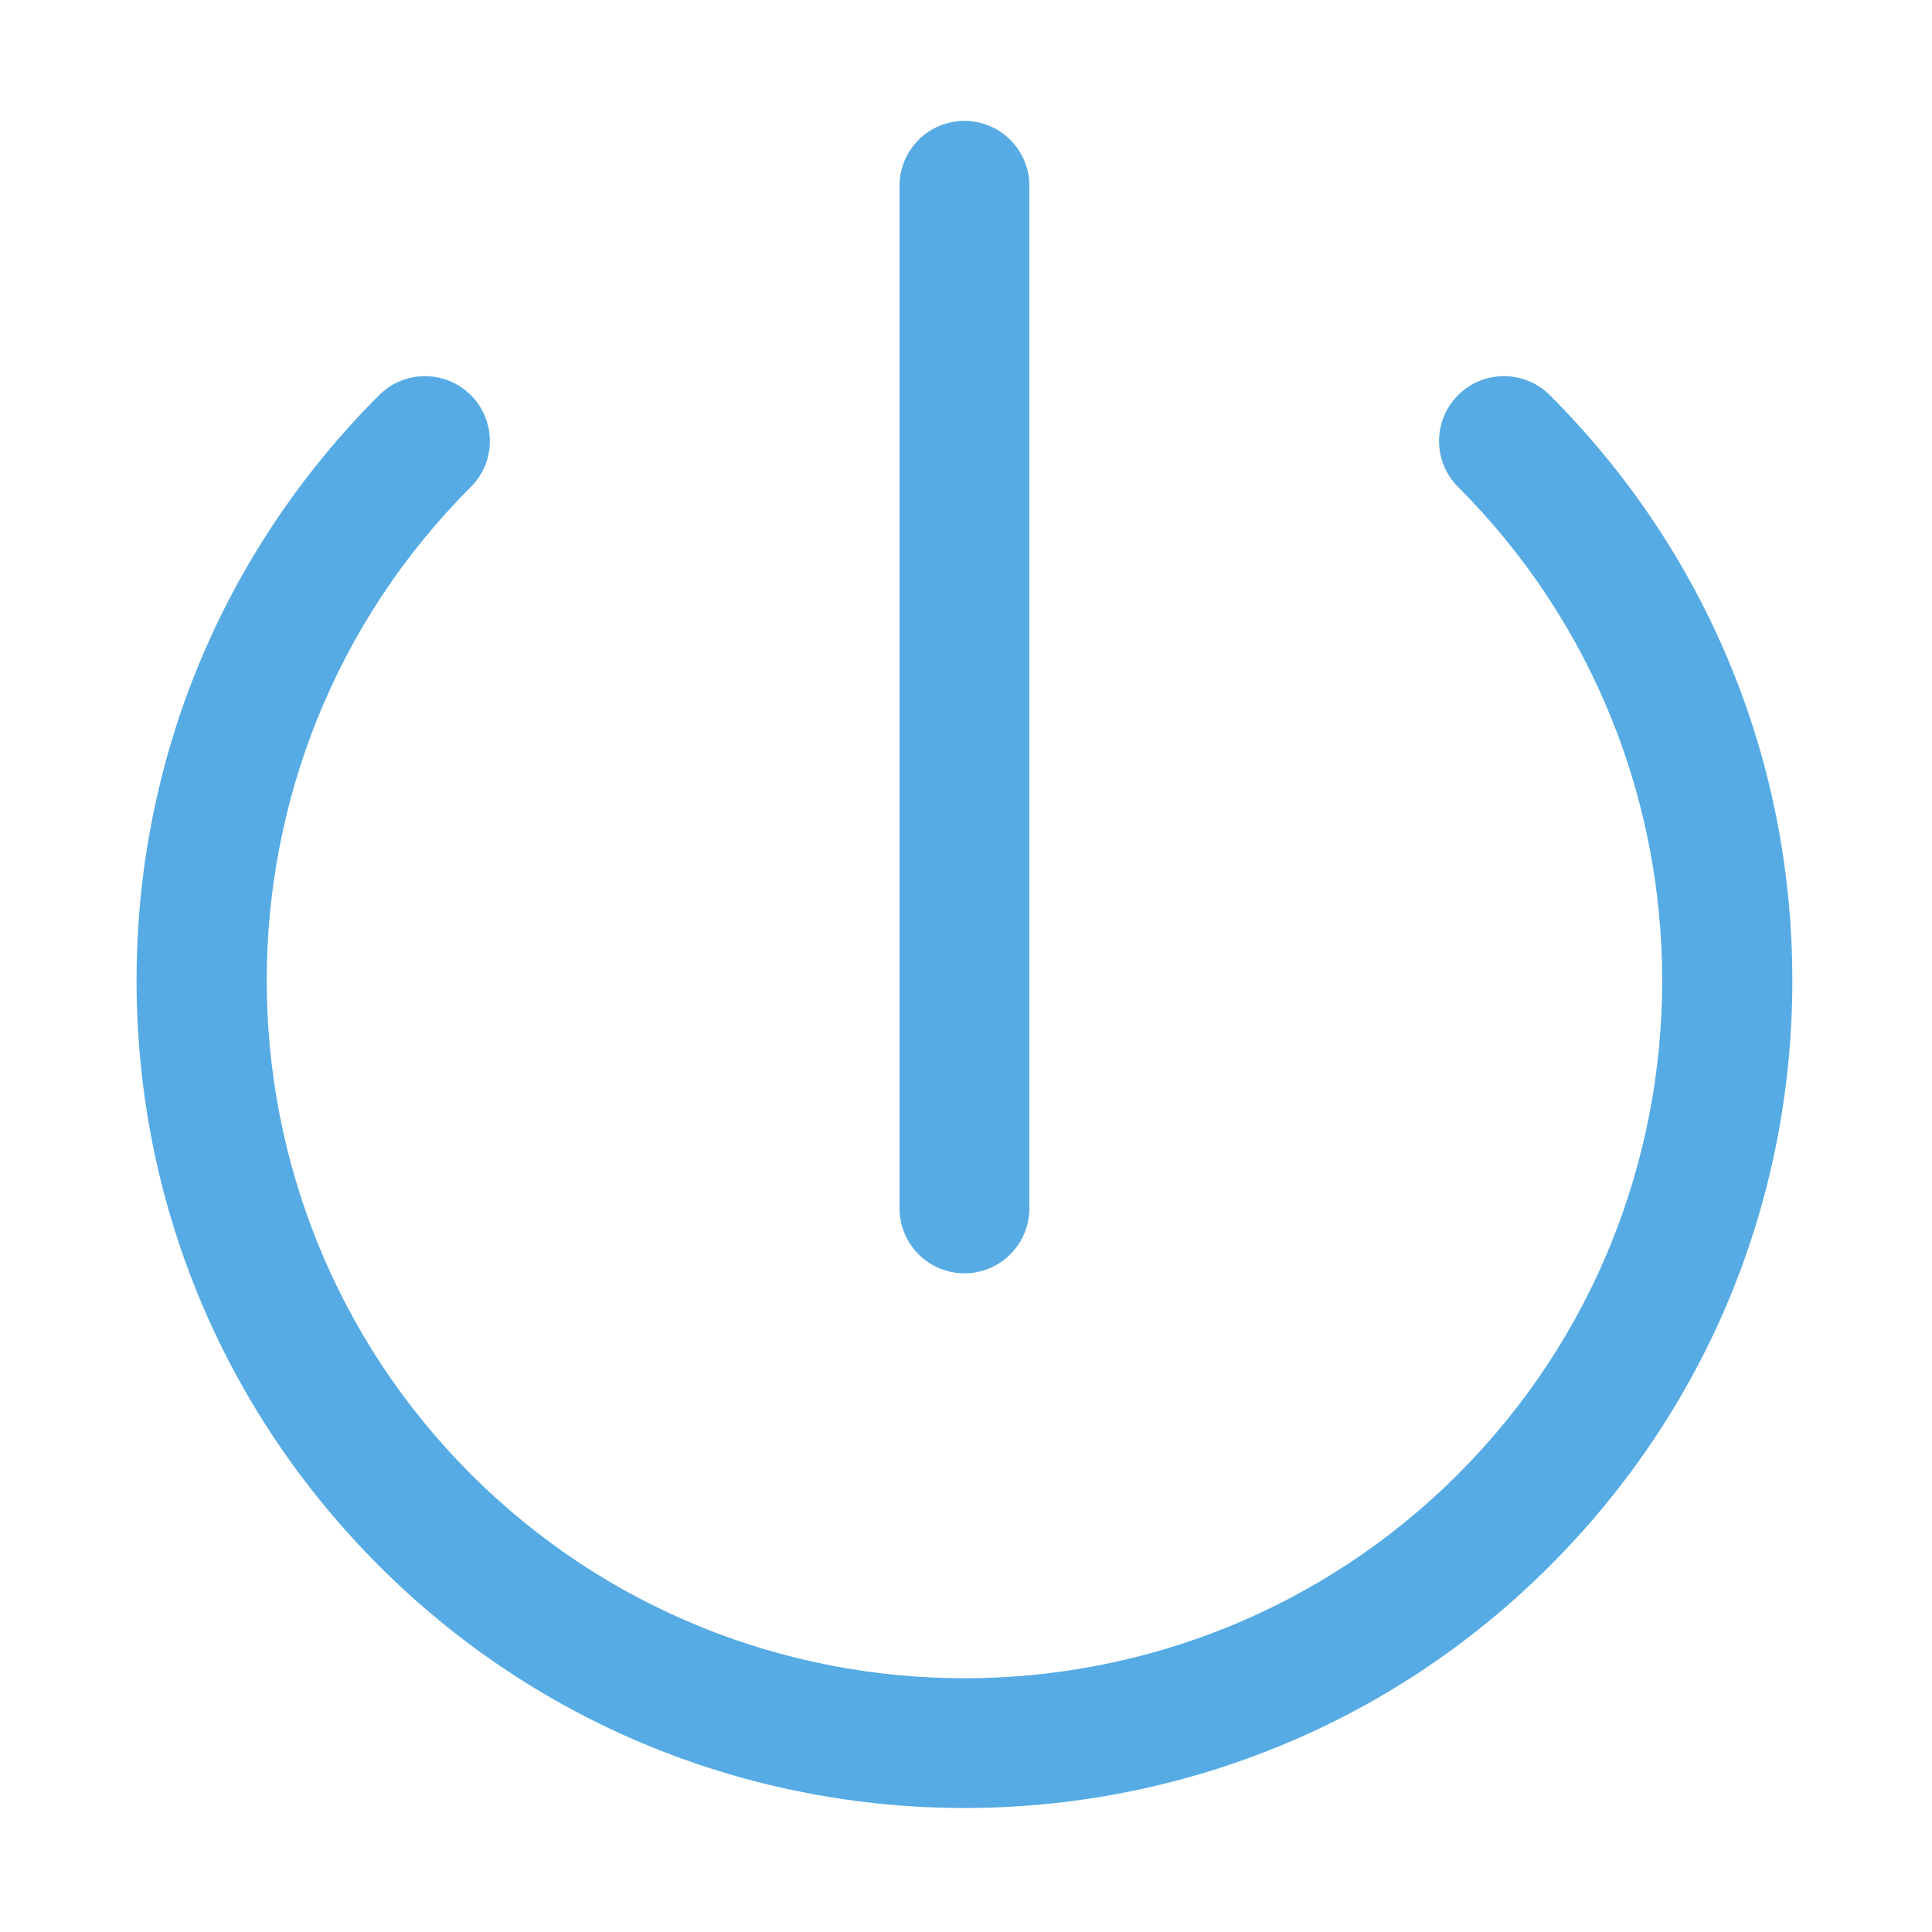 <?xml version="1.0" standalone="no"?><!DOCTYPE svg PUBLIC "-//W3C//DTD SVG 1.1//EN" "http://www.w3.org/Graphics/SVG/1.1/DTD/svg11.dtd"><svg width="200" height="200" viewBox="0 0 200 200" version="1.1" xmlns="http://www.w3.org/2000/svg" xmlns:xlink="http://www.w3.org/1999/xlink"><defs><style type="text/css"><![CDATA[
@font-face { font-family: ifont; src: url(http://at.alicdn.com/t/font_1442373896_4754455.eot?#iefix) format(embedded-opentype), url(http://at.alicdn.com/t/font_1442373896_4754455.woff) format(woff), url(http://at.alicdn.com/t/font_1442373896_4754455.ttf) format(truetype), url(http://at.alicdn.com/t/font_1442373896_4754455.svg#ifont) format(svg); }

]]></style></defs><g class="transform-group"><g transform="scale(0.195, 0.195)"><path d="M822.751 209.777c-13.447-13.447-35.242-13.447-48.707 0-13.465 13.483-13.465 35.277 0 48.725 144.48 144.497 144.48 379.592 0 524.09-144.443 144.461-379.574 144.461-524.089 0-144.479-144.498-144.479-379.593 0-524.09 13.466-13.447 13.466-35.241 0-48.725-13.465-13.447-35.258-13.447-48.706 0C118.232 292.794 72.496 403.144 72.496 520.528S118.232 748.298 201.249 831.279c85.659 85.715 198.195 128.535 310.75 128.535s225.09-42.82 310.752-128.535c83.018-82.98 128.752-193.367 128.752-310.751S905.769 292.794 822.751 209.777zM511.999 675.958c19.041 0 34.457-15.452 34.457-34.476L546.456 98.625c0-19.023-15.416-34.438-34.457-34.438S477.542 79.602 477.542 98.625l0 542.857C477.542 660.506 492.958 675.958 511.999 675.958z" fill="#56abe4"></path></g></g></svg>